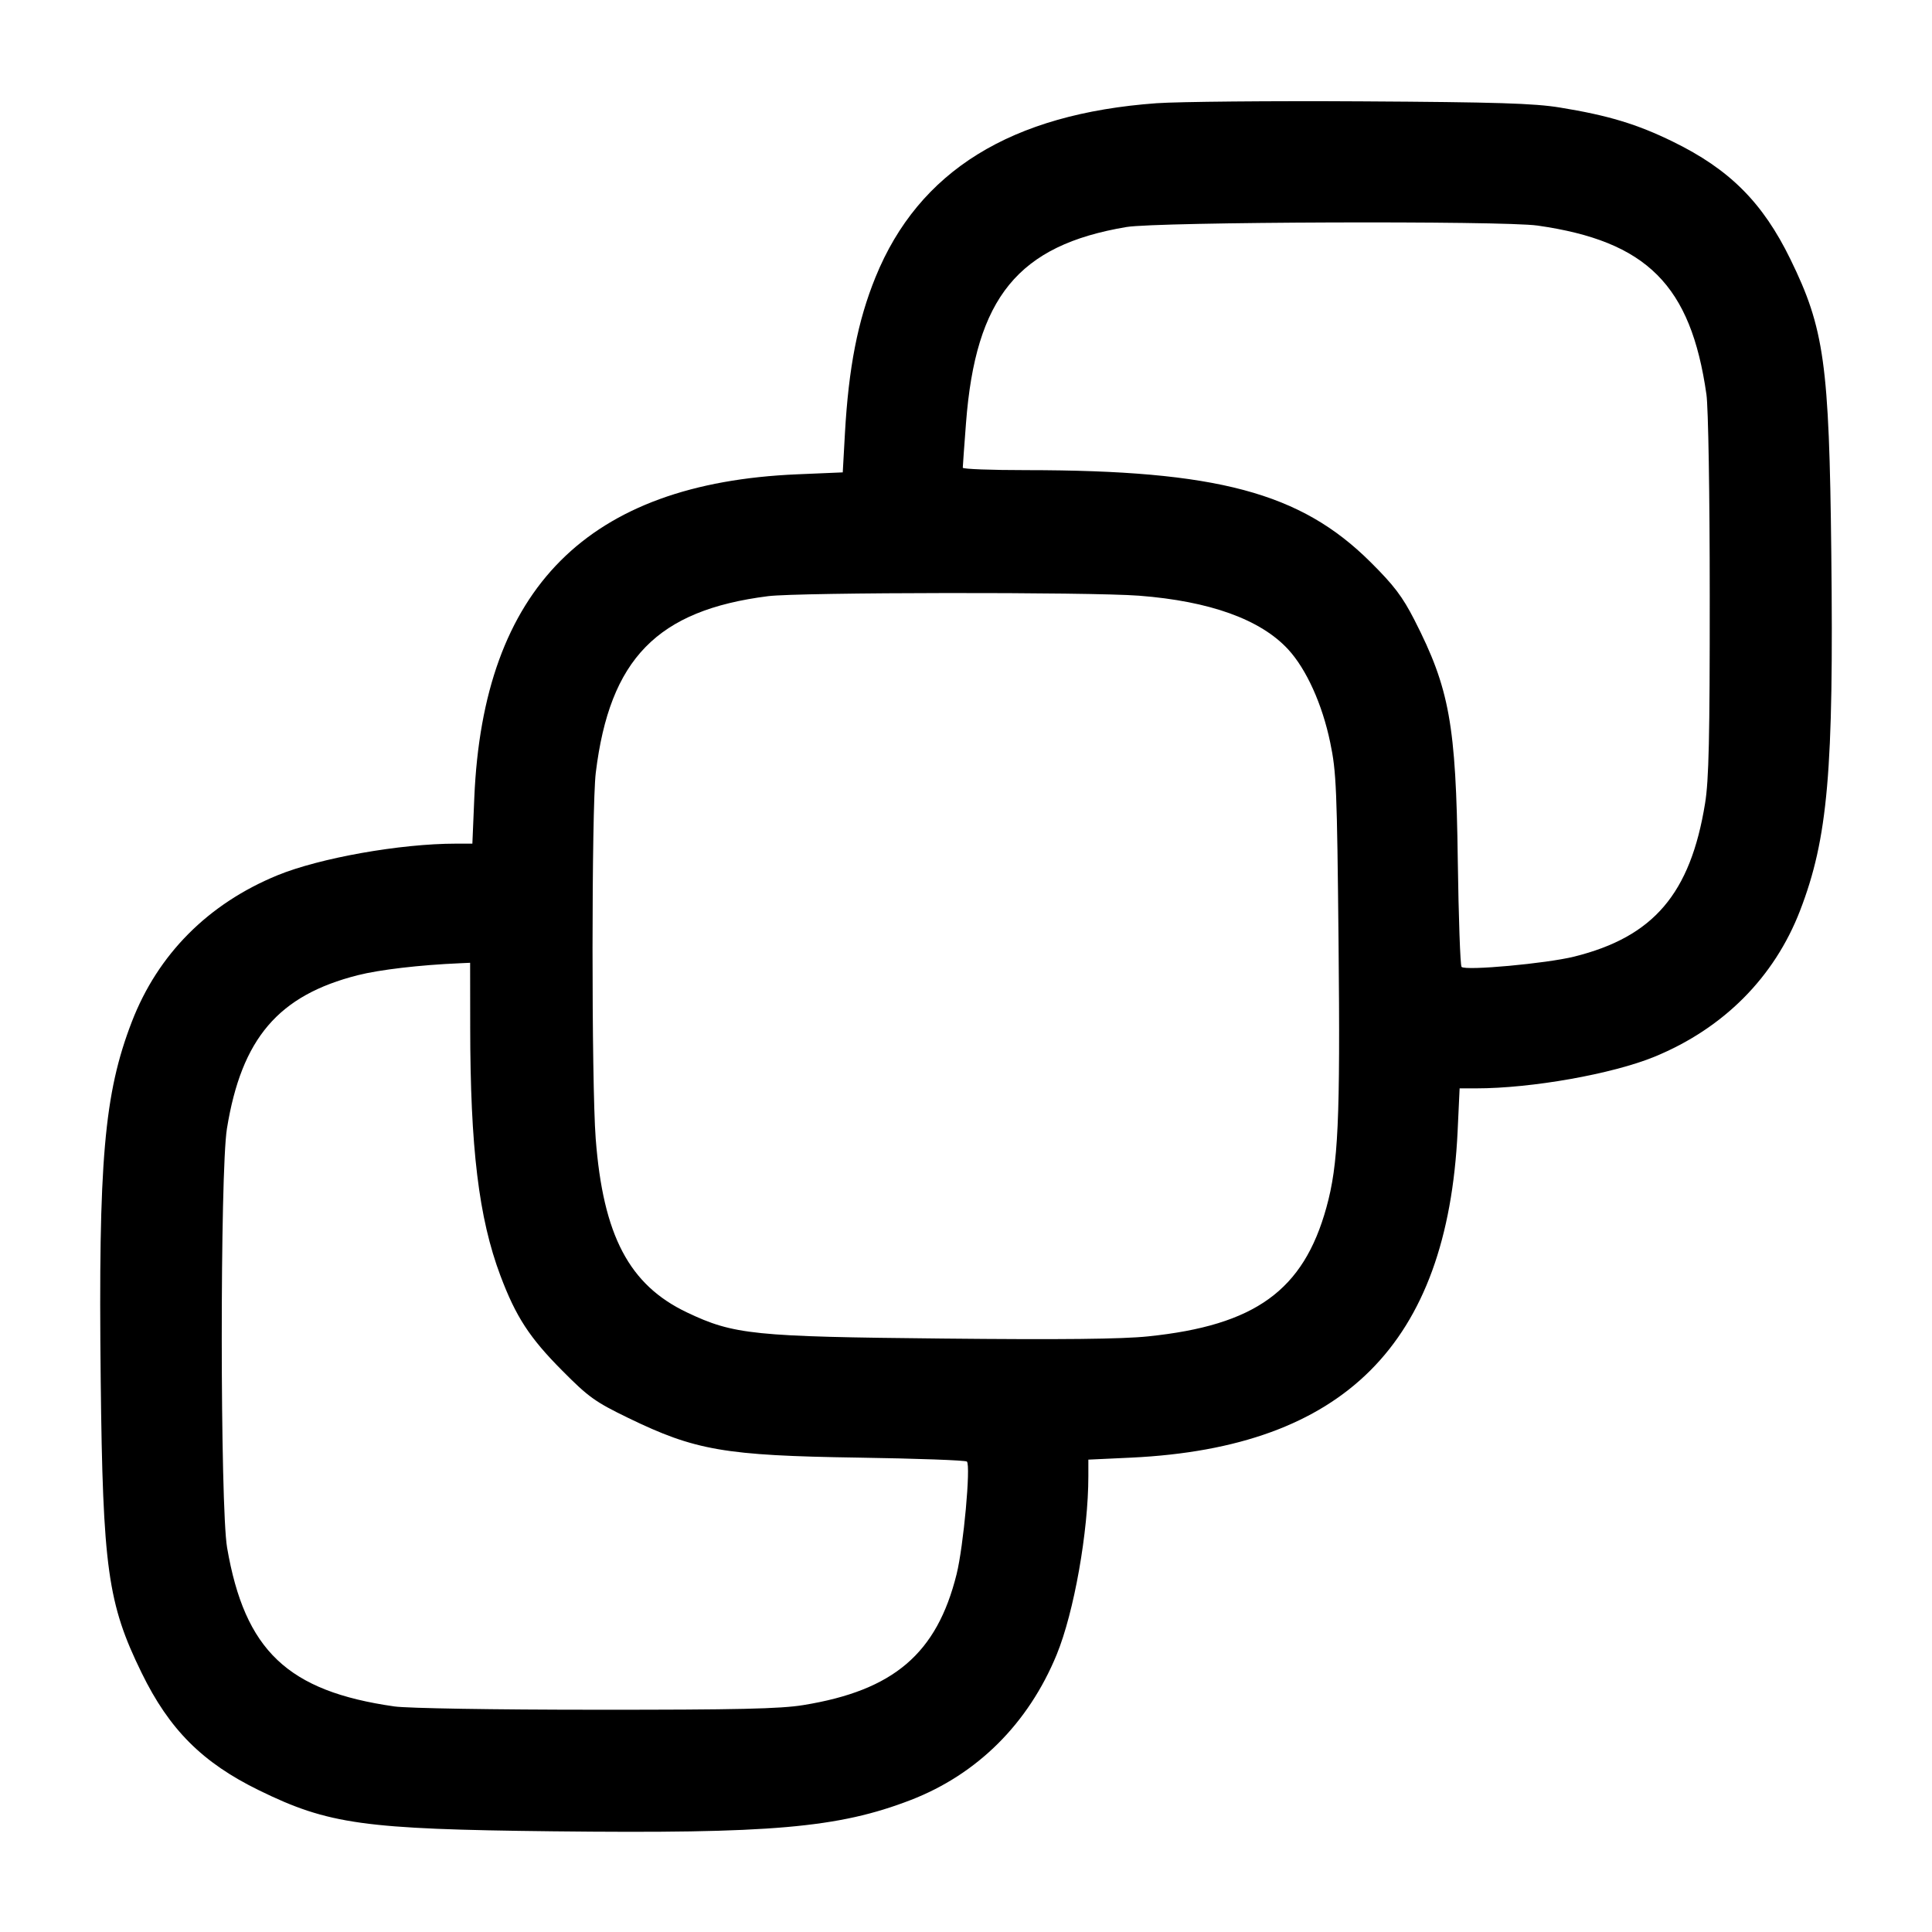 <svg width="24" height="24" fill="none" xmlns="http://www.w3.org/2000/svg"><path d="M14.369 1.282c-1.808.131-2.956.84-3.493 2.161-.221.543-.334 1.123-.38 1.941l-.027.484-.565.024c-2.601.11-3.902 1.413-4.012 4.018l-.024.57h-.204c-.691 0-1.692.178-2.217.393-.862.354-1.486.982-1.809 1.819-.345.893-.417 1.729-.387 4.444.026 2.347.087 2.783.508 3.644.344.705.756 1.117 1.461 1.461.861.421 1.297.482 3.644.508 2.718.031 3.55-.042 4.448-.388.829-.32 1.463-.951 1.815-1.808.215-.525.393-1.526.393-2.217v-.204l.536-.025c2.639-.127 3.924-1.412 4.051-4.051l.025-.536h.204c.691 0 1.692-.178 2.217-.393.857-.352 1.488-.986 1.808-1.815.346-.898.419-1.73.388-4.448-.026-2.347-.087-2.783-.508-3.644-.344-.705-.756-1.117-1.461-1.461-.445-.218-.805-.326-1.4-.423-.324-.053-.792-.067-2.46-.077-1.133-.007-2.281.004-2.551.023m4.731 1.52c1.359.194 1.904.739 2.098 2.098.023.159.041 1.238.041 2.5.001 1.759-.011 2.295-.058 2.58-.182 1.122-.64 1.658-1.625 1.903-.344.086-1.352.178-1.4.128-.016-.017-.037-.616-.047-1.331-.022-1.681-.103-2.126-.538-2.978-.15-.293-.255-.431-.548-.722-.868-.862-1.904-1.139-4.273-1.14-.434 0-.79-.013-.79-.03 0-.016.018-.266.04-.554.119-1.563.649-2.21 1.993-2.436.383-.065 4.676-.08 5.107-.018M14.15 7.4c.88.068 1.509.295 1.852.667.226.245.424.682.522 1.155.077.365.085.574.104 2.488.022 2.21-.003 2.757-.151 3.29-.285 1.031-.885 1.464-2.215 1.601-.324.034-1.083.042-2.552.027-2.348-.023-2.594-.048-3.175-.324-.72-.342-1.043-.957-1.135-2.16-.053-.692-.052-4.111.001-4.545.173-1.414.762-2.018 2.139-2.193.382-.049 4.002-.053 4.61-.006m-8.309 5.35c.001 1.511.106 2.38.375 3.096.192.51.361.771.768 1.18.327.33.41.389.82.588.832.404 1.199.468 2.856.493.726.011 1.334.033 1.351.049.05.048-.042 1.056-.128 1.4-.245.985-.781 1.443-1.903 1.625-.285.047-.821.059-2.58.058-1.262 0-2.341-.018-2.5-.041-1.327-.189-1.859-.694-2.079-1.973-.087-.509-.089-4.669-.002-5.205.182-1.121.639-1.656 1.627-1.906.268-.068.768-.127 1.264-.148l.13-.006.001.79" fill-rule="evenodd" fill="#000"/></svg>